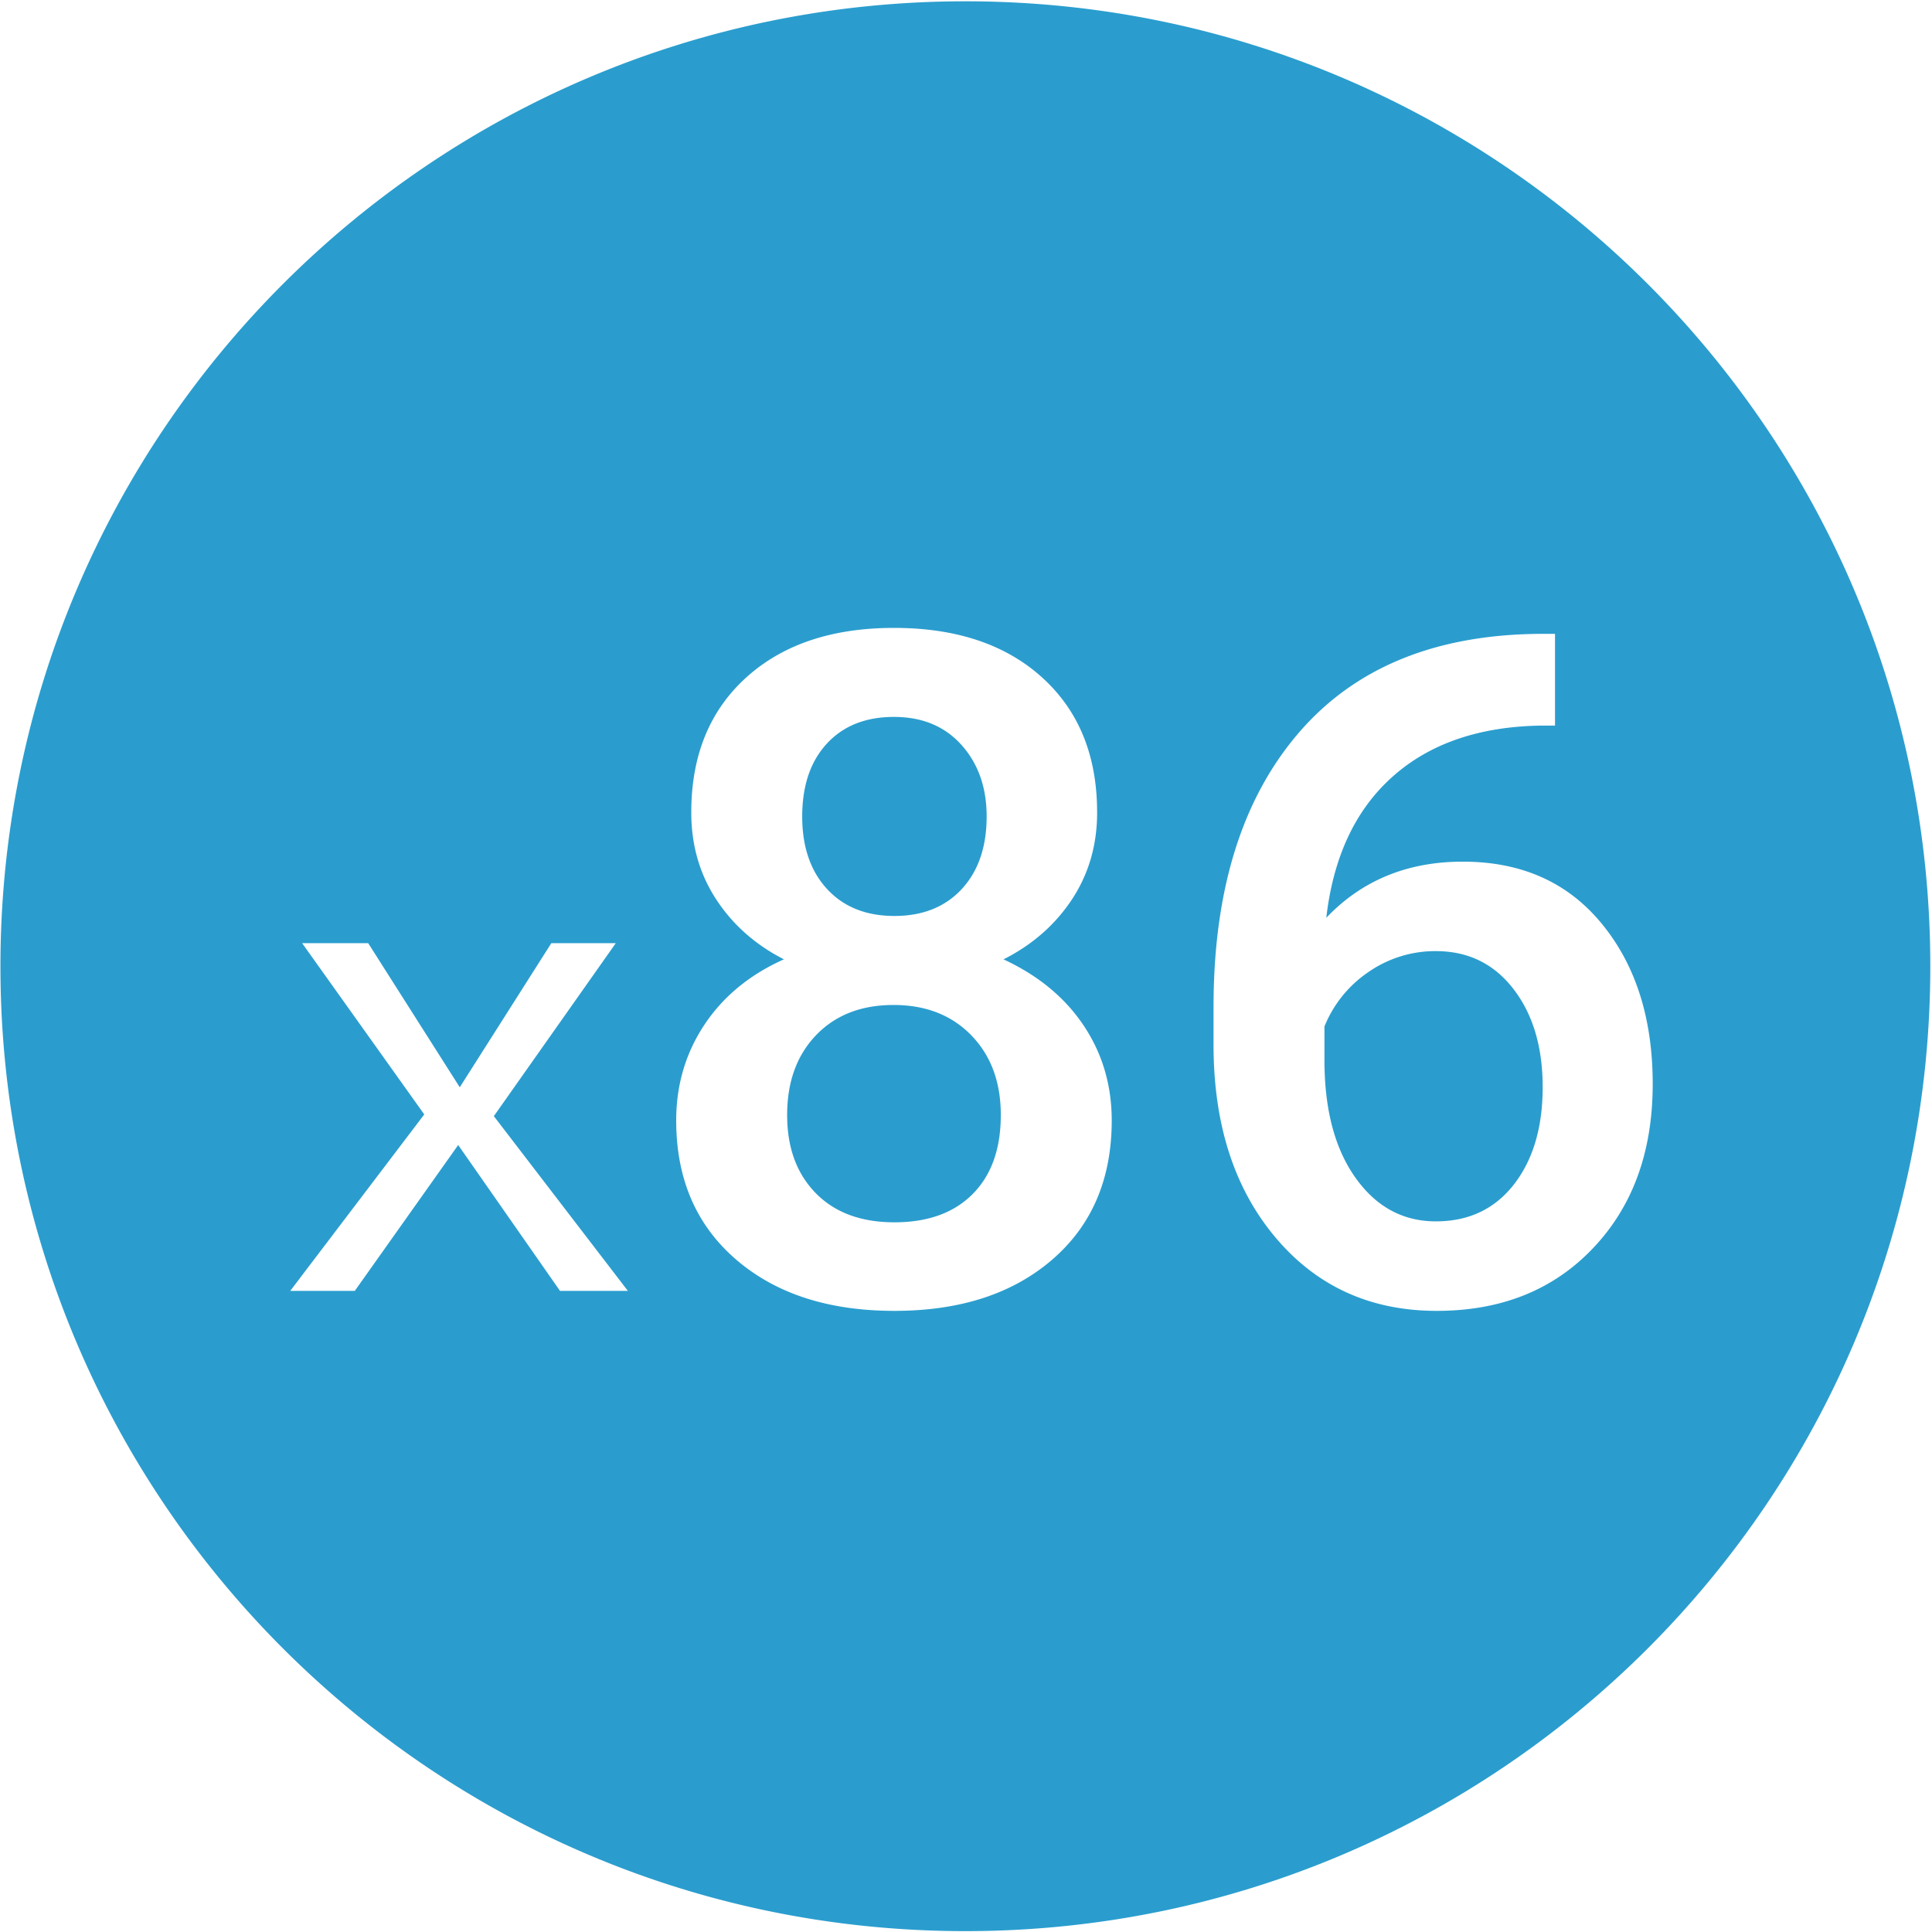 <?xml version="1.0" standalone="no"?><!DOCTYPE svg PUBLIC "-//W3C//DTD SVG 1.1//EN" "http://www.w3.org/Graphics/SVG/1.1/DTD/svg11.dtd"><svg t="1732007653282" class="icon" viewBox="0 0 1024 1024" version="1.1" xmlns="http://www.w3.org/2000/svg" p-id="56512" xmlns:xlink="http://www.w3.org/1999/xlink" width="64" height="64"><path d="M0.23 512.115C0.23 229.658 229.197 0.691 511.654 0.691 794.112 0.691 1023.104 229.658 1023.104 512.115c0 282.458-228.979 511.424-511.437 511.424C229.197 1023.539 0.23 794.573 0.23 512.128zM824.192 335.949h-6.054c-56.448 0-99.725 17.498-129.818 52.506-30.08 35.008-45.12 83.392-45.12 145.178v20.096c0 42.086 10.931 76.122 32.781 102.093 21.862 25.984 50.368 38.963 85.542 38.963 34.189 0 61.824-11.085 82.867-33.28 21.056-22.17 31.578-51.162 31.578-86.976 0-34.688-8.986-62.989-26.982-84.928-17.984-21.939-42.547-32.909-73.677-32.909-29.363 0-53.478 9.92-72.346 29.76 3.712-32.256 15.398-57.19 35.085-74.765 19.674-17.587 45.978-26.624 78.886-27.11h7.258v-48.64zM261.747 591.578l64.64-91.686H292.224l-48.538 76.39-48.538-76.39H160.128l64.742 90.778-71.04 93.53h34.214l54.81-77.312 53.965 77.312h35.968l-71.04-92.621z m319.744-161.024c0-30.003-9.677-53.798-29.03-71.373C533.094 341.594 506.88 332.8 473.818 332.8c-32.896 0-59.034 8.794-78.4 26.368-19.354 17.587-29.03 41.382-29.03 71.386 0 17.267 4.39 32.627 13.184 46.093 8.794 13.478 20.774 24.077 35.93 31.821-18.061 8.064-32.102 19.597-42.099 34.598C363.405 558.08 358.4 575.014 358.4 593.882c0 30.81 10.522 55.334 31.578 73.562 21.056 18.227 49.075 27.341 84.083 27.341 34.842 0 62.746-9.075 83.712-27.226 20.979-18.138 31.462-42.701 31.462-73.677 0-18.714-4.954-35.482-14.874-50.33-9.92-14.848-24.077-26.534-42.47-35.072 15.322-7.757 27.418-18.355 36.301-31.834 8.87-13.466 13.312-28.826 13.312-46.08z m179.546 73.562c17.101 0 30.81 6.694 41.126 20.083 10.33 13.389 15.488 30.72 15.488 52.019 0 21.299-5.082 38.477-15.232 51.546-10.176 13.056-23.962 19.584-41.382 19.584s-31.616-7.68-42.586-23.091c-10.97-15.411-16.461-36.186-16.461-62.31v-17.907a63.642 63.642 0 0 1 23.59-29.03 61.901 61.901 0 0 1 35.456-10.893z m-238.093-71.386c0 16.128-4.403 28.954-13.184 38.477-8.806 9.51-20.698 14.272-35.699 14.272-15.002 0-26.893-4.762-35.686-14.272-8.794-9.523-13.184-22.336-13.184-38.477 0-16.294 4.352-29.158 13.056-38.592 8.704-9.434 20.57-14.157 35.584-14.157 14.989 0 26.931 4.966 35.802 14.886 8.87 9.92 13.312 22.541 13.312 37.862z m7.501 158.246c0 17.92-4.966 31.872-14.886 41.856-9.92 10.01-23.757 15.014-41.498 15.014s-31.654-5.171-41.728-15.488c-10.099-10.33-15.13-24.115-15.13-41.382 0-17.574 5.12-31.693 15.36-42.342 10.24-10.65 23.91-15.974 41.011-15.974s30.848 5.376 41.254 16.102c10.406 10.726 15.616 24.794 15.616 42.214z" fill="#2A9DCE" p-id="56513"></path></svg>
